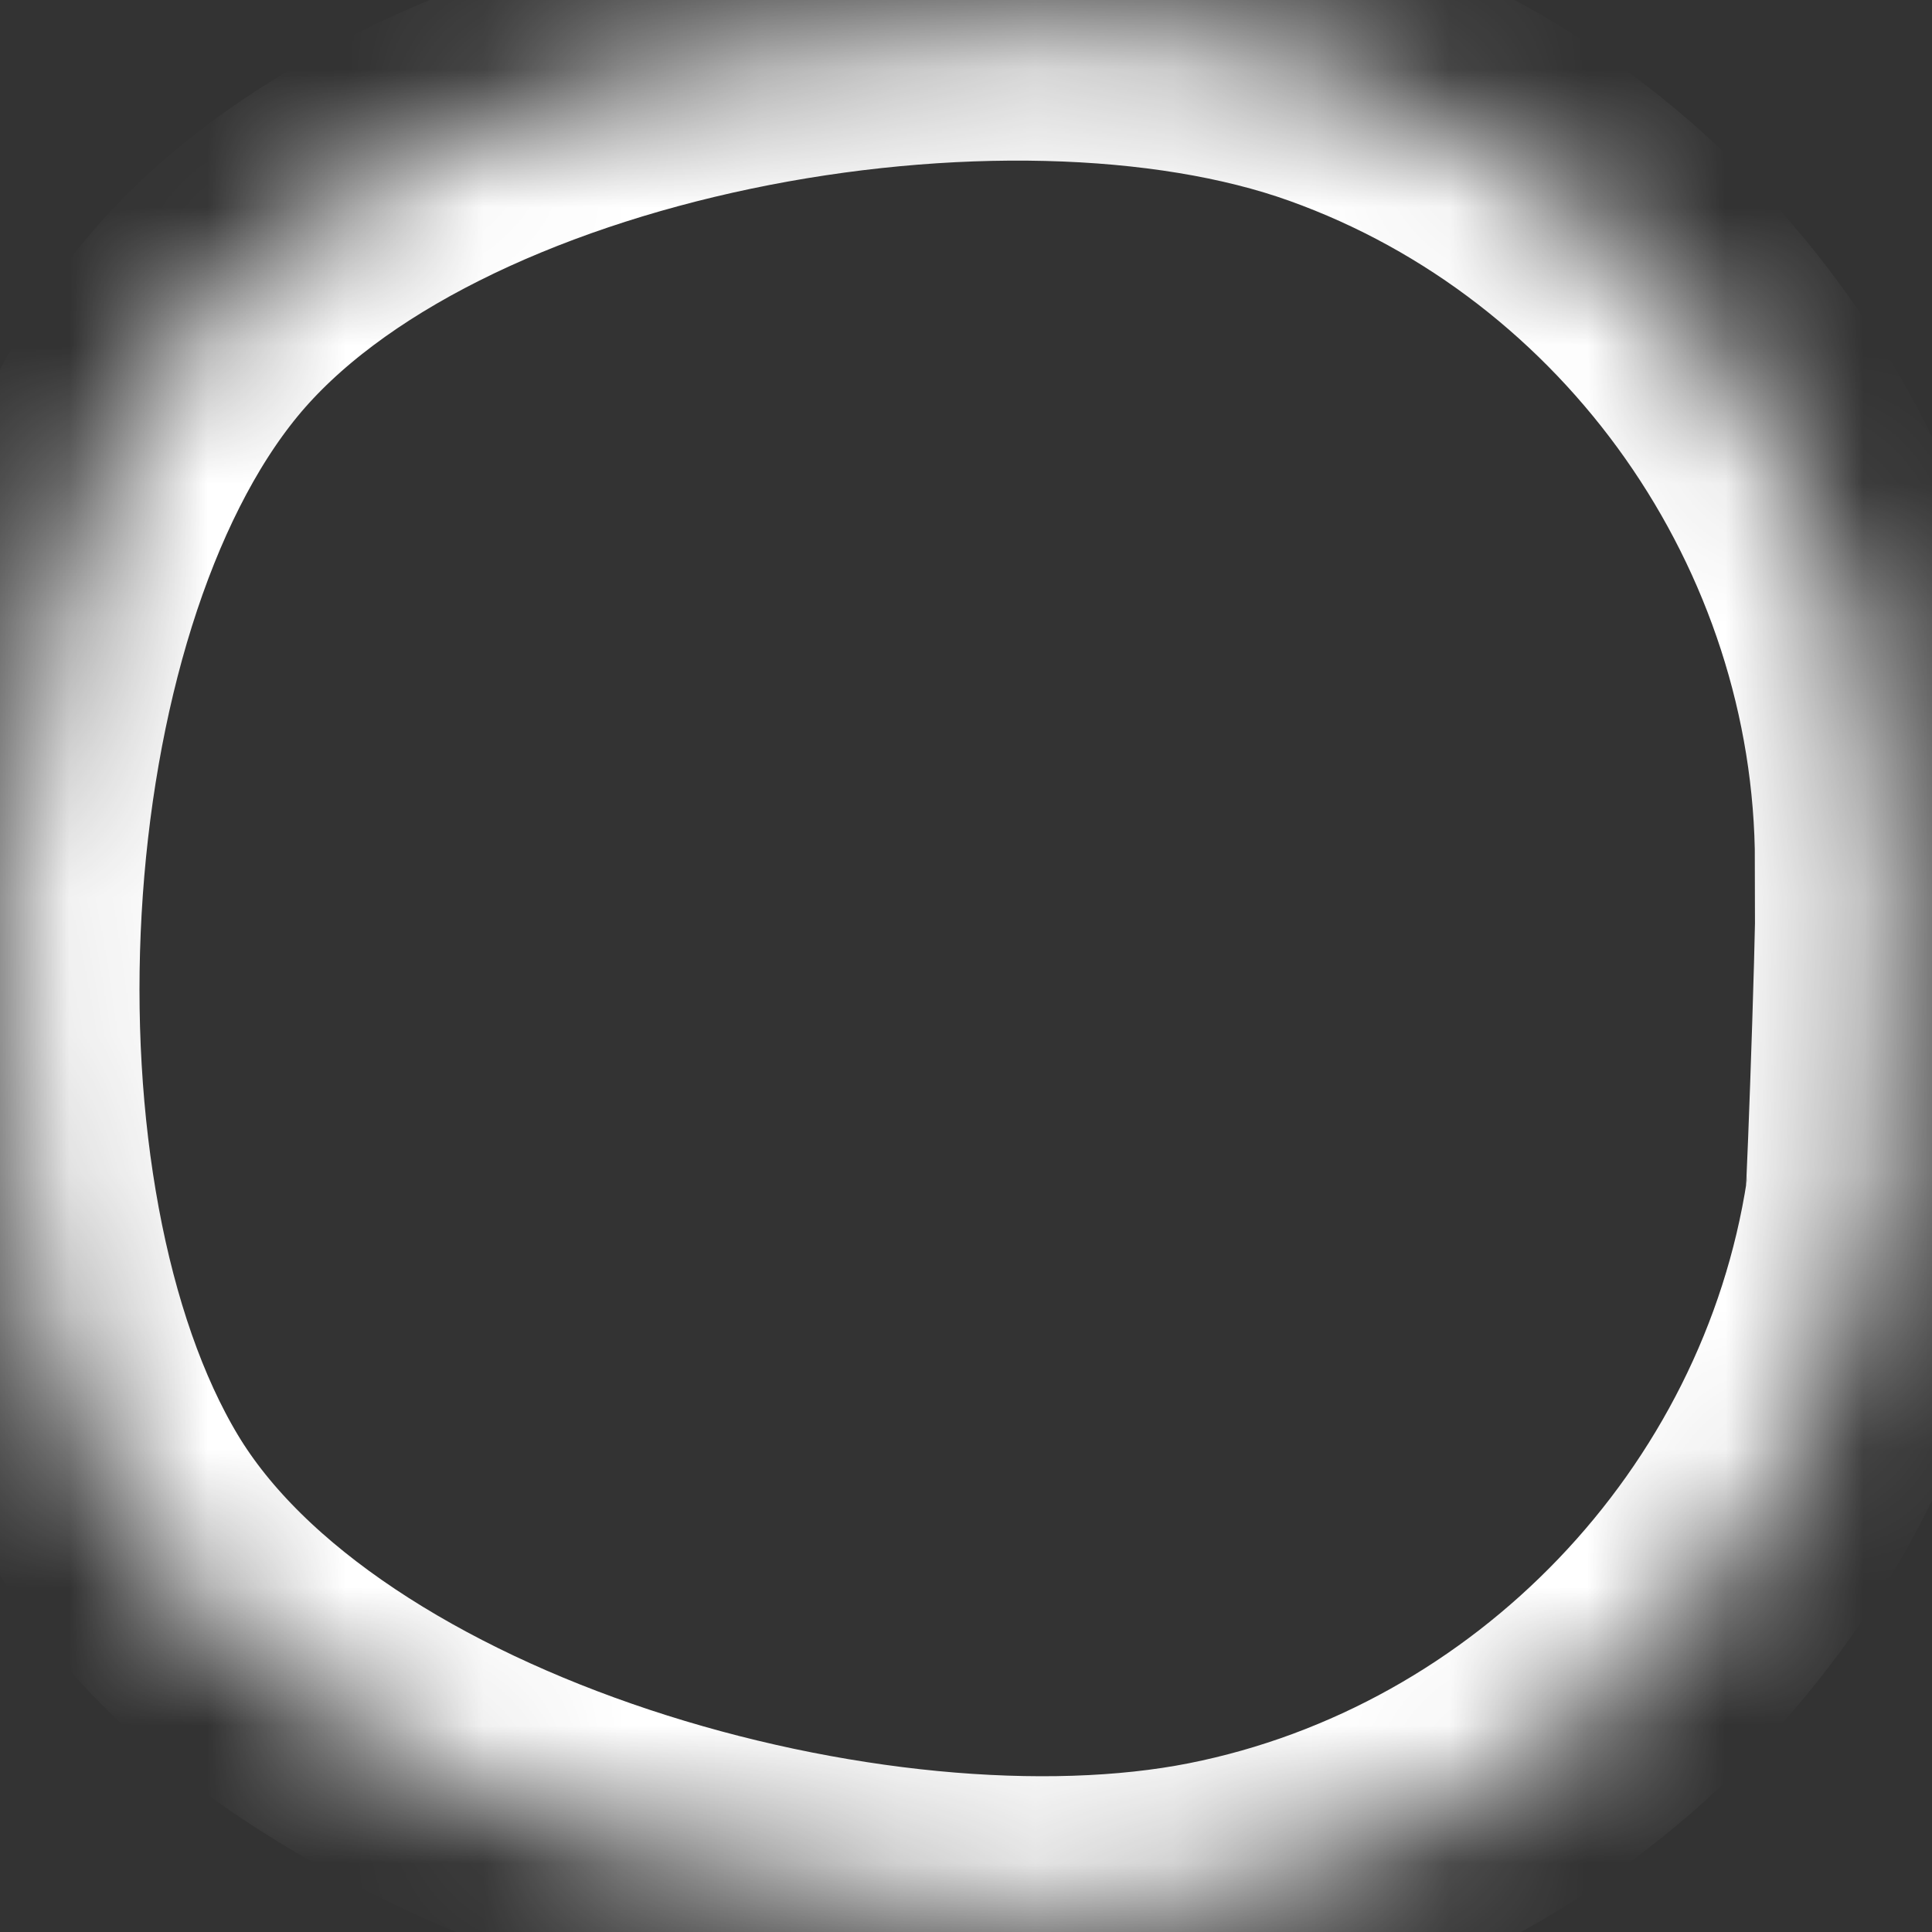 ﻿<?xml version="1.0" encoding="utf-8"?>
<svg version="1.1" xmlns:xlink="http://www.w3.org/1999/xlink" width="14px" height="14px" xmlns="http://www.w3.org/2000/svg">
  <rect width="100%" height="100%" fill="#333333" stroke="none"/>
  <defs>
    <mask fill="white" id="clip402">
      <path d="M 13.647 8.705  C 13.659 8.626  13.744 6.249  13.717 6.249  C 13.713 3.703  12.077 1.371  9.678 0.513  C 7.282 -0.345  2.999 0.416  1.383 2.383  C -0.232 4.35  -0.443 8.728  0.865 10.911  C 2.174 13.094  6.313 14.253  8.81 13.758  C 11.296 13.264  13.262 11.211  13.647 8.705  Z " fill-rule="evenodd" />
    </mask>
  </defs>
  <g transform="matrix(1 0 0 1 -677 -18151 )">
    <path d="M 13.647 8.705  C 13.659 8.626  13.744 6.249  13.717 6.249  C 13.713 3.703  12.077 1.371  9.678 0.513  C 7.282 -0.345  2.999 0.416  1.383 2.383  C -0.232 4.35  -0.443 8.728  0.865 10.911  C 2.174 13.094  6.313 14.253  8.81 13.758  C 11.296 13.264  13.262 11.211  13.647 8.705  Z " fill-rule="nonzero" fill="#ffffff" stroke="none" fill-opacity="0" transform="matrix(1 0 0 1 677 18151 )" />
    <path d="M 13.647 8.705  C 13.659 8.626  13.744 6.249  13.717 6.249  C 13.713 3.703  12.077 1.371  9.678 0.513  C 7.282 -0.345  2.999 0.416  1.383 2.383  C -0.232 4.35  -0.443 8.728  0.865 10.911  C 2.174 13.094  6.313 14.253  8.81 13.758  C 11.296 13.264  13.262 11.211  13.647 8.705  Z " stroke-width="2" stroke="#ffffff" fill="none" transform="matrix(1 0 0 1 677 18151 )" mask="url(#clip402)" />
  </g>
</svg>